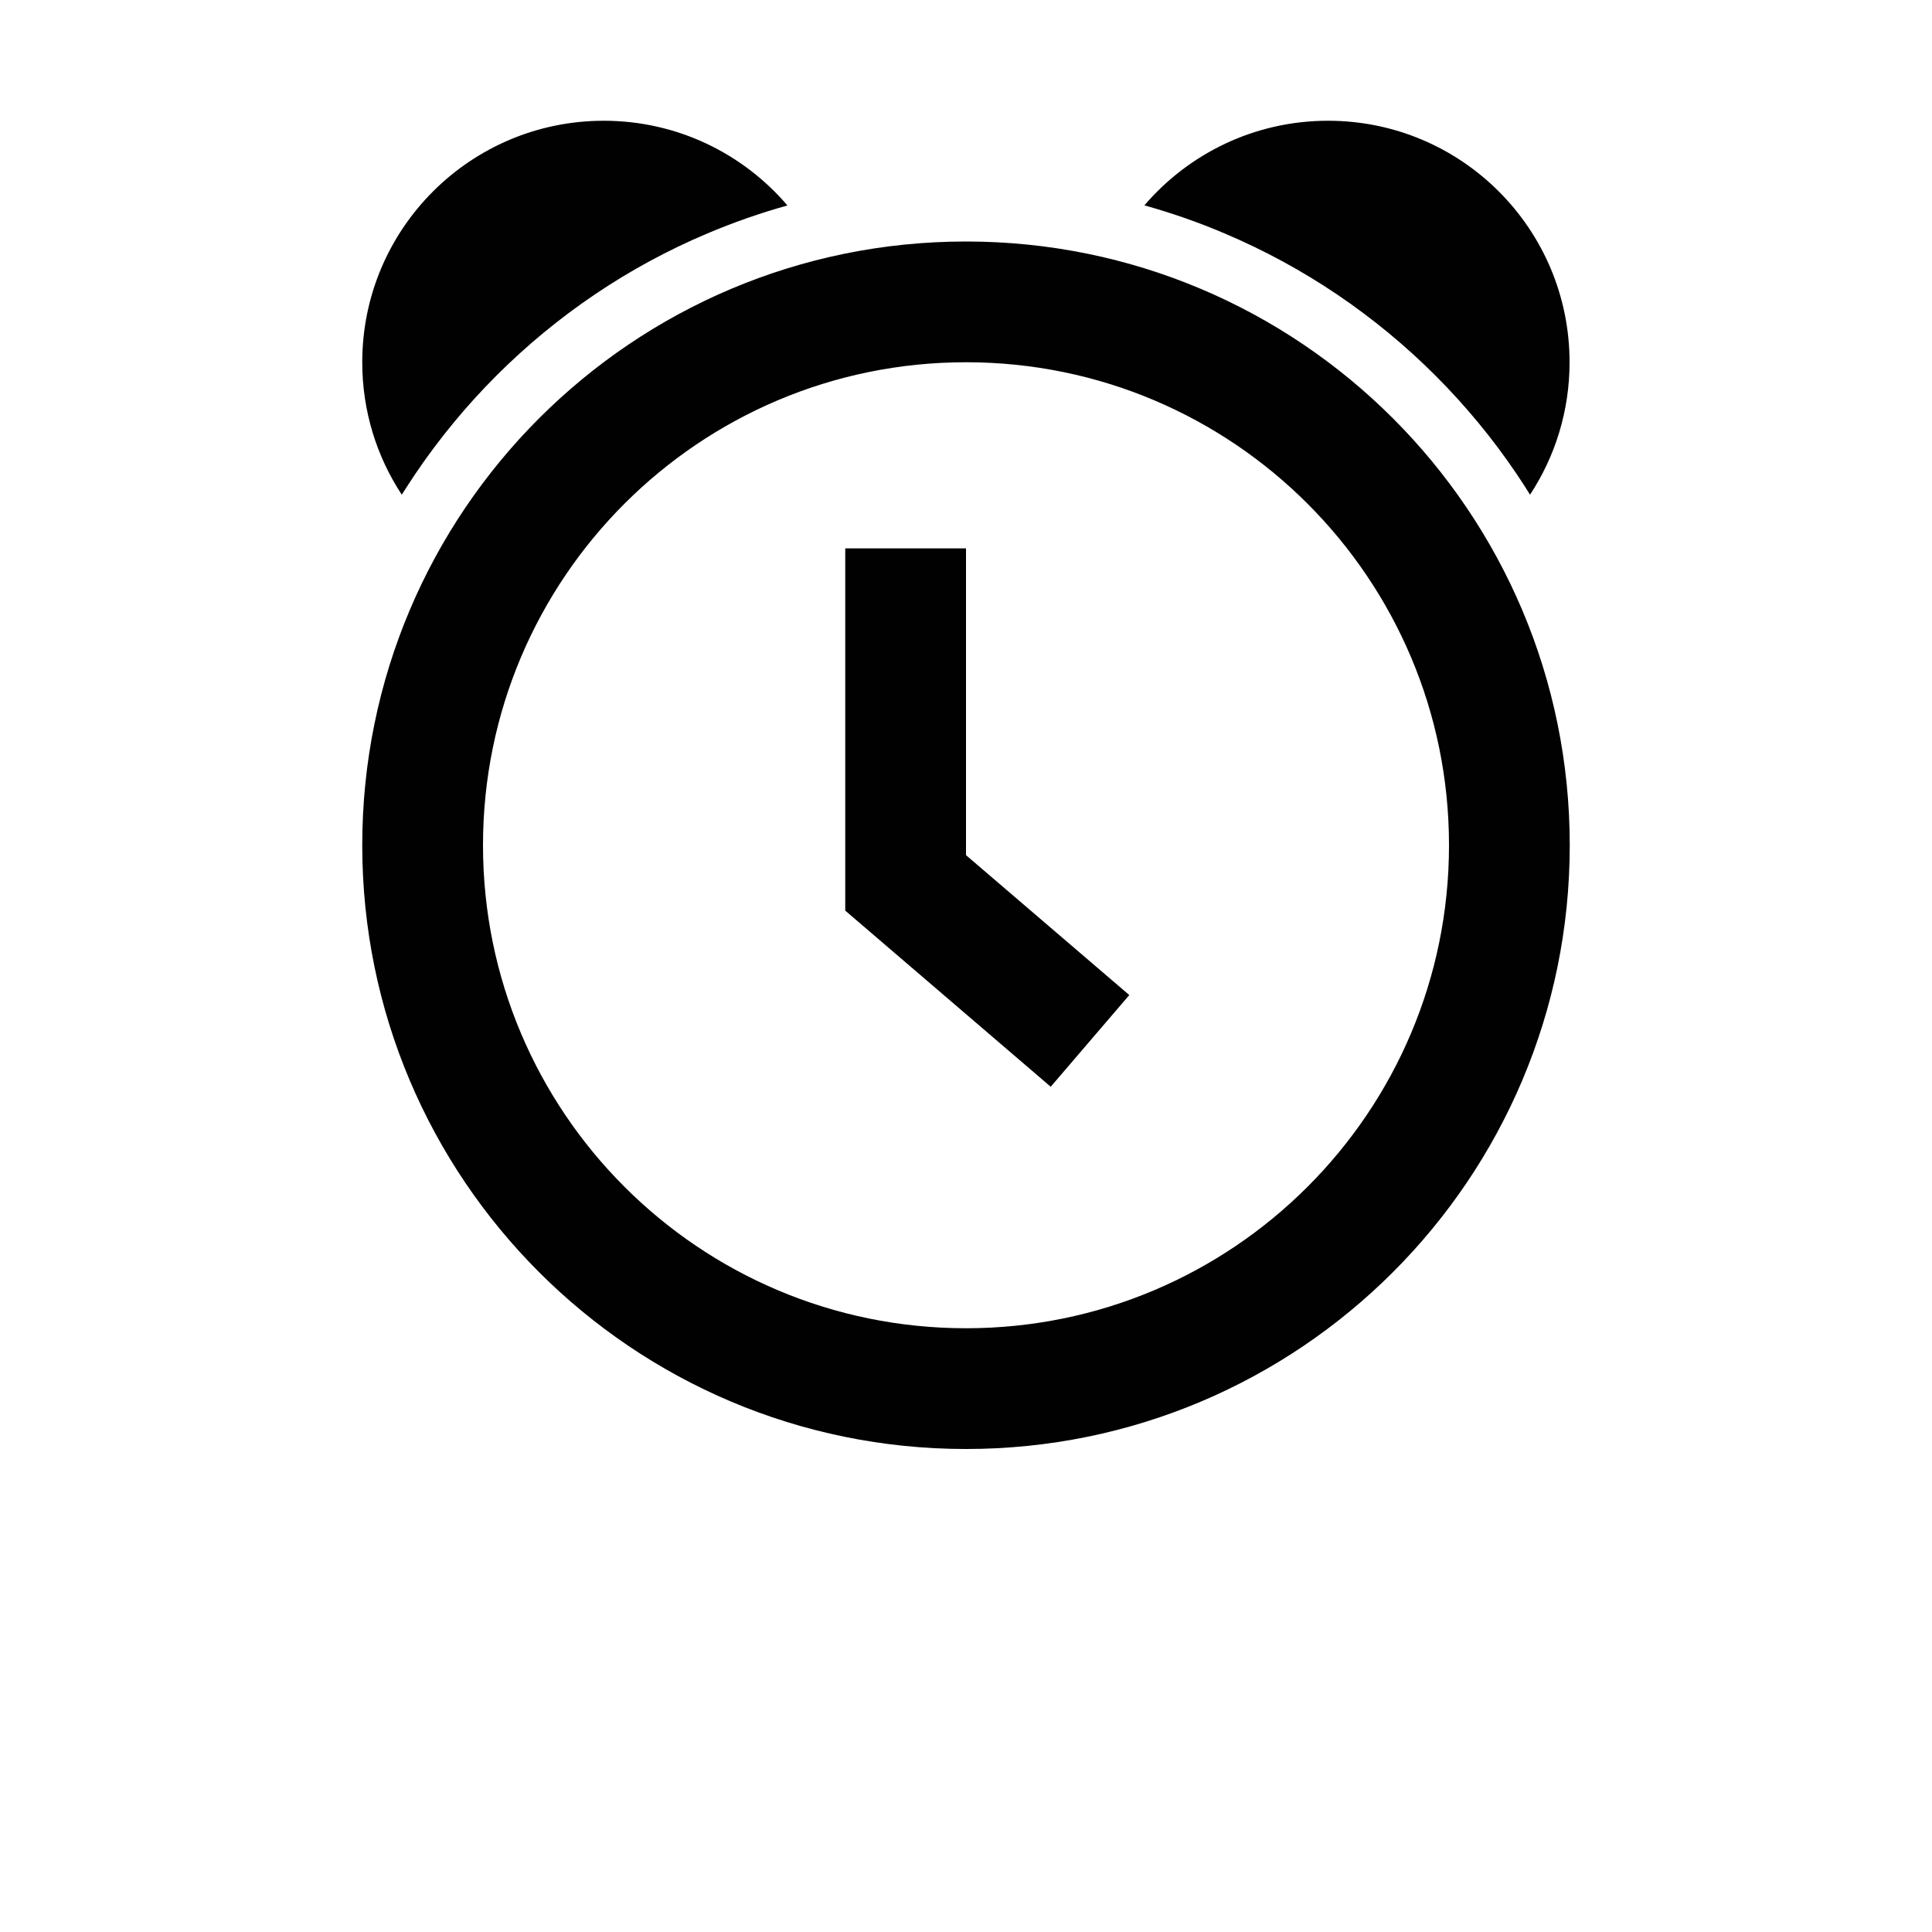 <?xml version="1.0" encoding="utf-8"?>
<!-- Generator: Adobe Illustrator 17.1.0, SVG Export Plug-In . SVG Version: 6.00 Build 0)  -->
<!DOCTYPE svg PUBLIC "-//W3C//DTD SVG 1.1//EN" "http://www.w3.org/Graphics/SVG/1.1/DTD/svg11.dtd">
<svg version="1.1" id="Layer_1" xmlns="http://www.w3.org/2000/svg" xmlns:xlink="http://www.w3.org/1999/xlink" x="0px" y="0px"
	 width="2048px" height="2048px" viewBox="0 0 2048 2048" enable-background="new 0 0 2048 2048" xml:space="preserve">
<path fill="#010101" d="M1024,906.5l173.1,148.3l-83.3,97.2L896,965.3v-384h128V906.5z M1664,896c0,353.5-286.5,640-640,640
	c-353.5,0-640-286.5-640-640s286.5-640,640-640C1377.5,256,1664,542.5,1664,896z M1536,896c0-282.8-229.2-512-512-512
	S512,613.2,512,896s229.2,512,512,512S1536,1178.8,1536,896z M440.3,502.3c25.2-37.3,54.1-72.3,85.9-104.1
	c31.8-31.8,66.9-60.8,104.1-85.9C668,286.8,708.2,265,750,247.4c27.7-11.7,56-21.6,84.7-29.6C787.7,162.8,717.9,128,640,128
	c-141.4,0-256,114.6-256,256c0,51.9,15.4,100.1,41.9,140.4C430.6,517,435.4,509.6,440.3,502.3z M1298,247.4
	c41.7,17.6,82,39.5,119.6,64.9c37.3,25.2,72.3,54.1,104.1,85.9c31.8,31.8,60.8,66.9,85.9,104.1c4.9,7.3,9.7,14.6,14.3,22.1
	c26.5-40.3,41.9-88.6,41.9-140.4c0-141.4-114.6-256-256-256c-77.9,0-147.7,34.8-194.7,89.7C1242.1,225.8,1270.3,235.6,1298,247.4z"
	/>
</svg>
